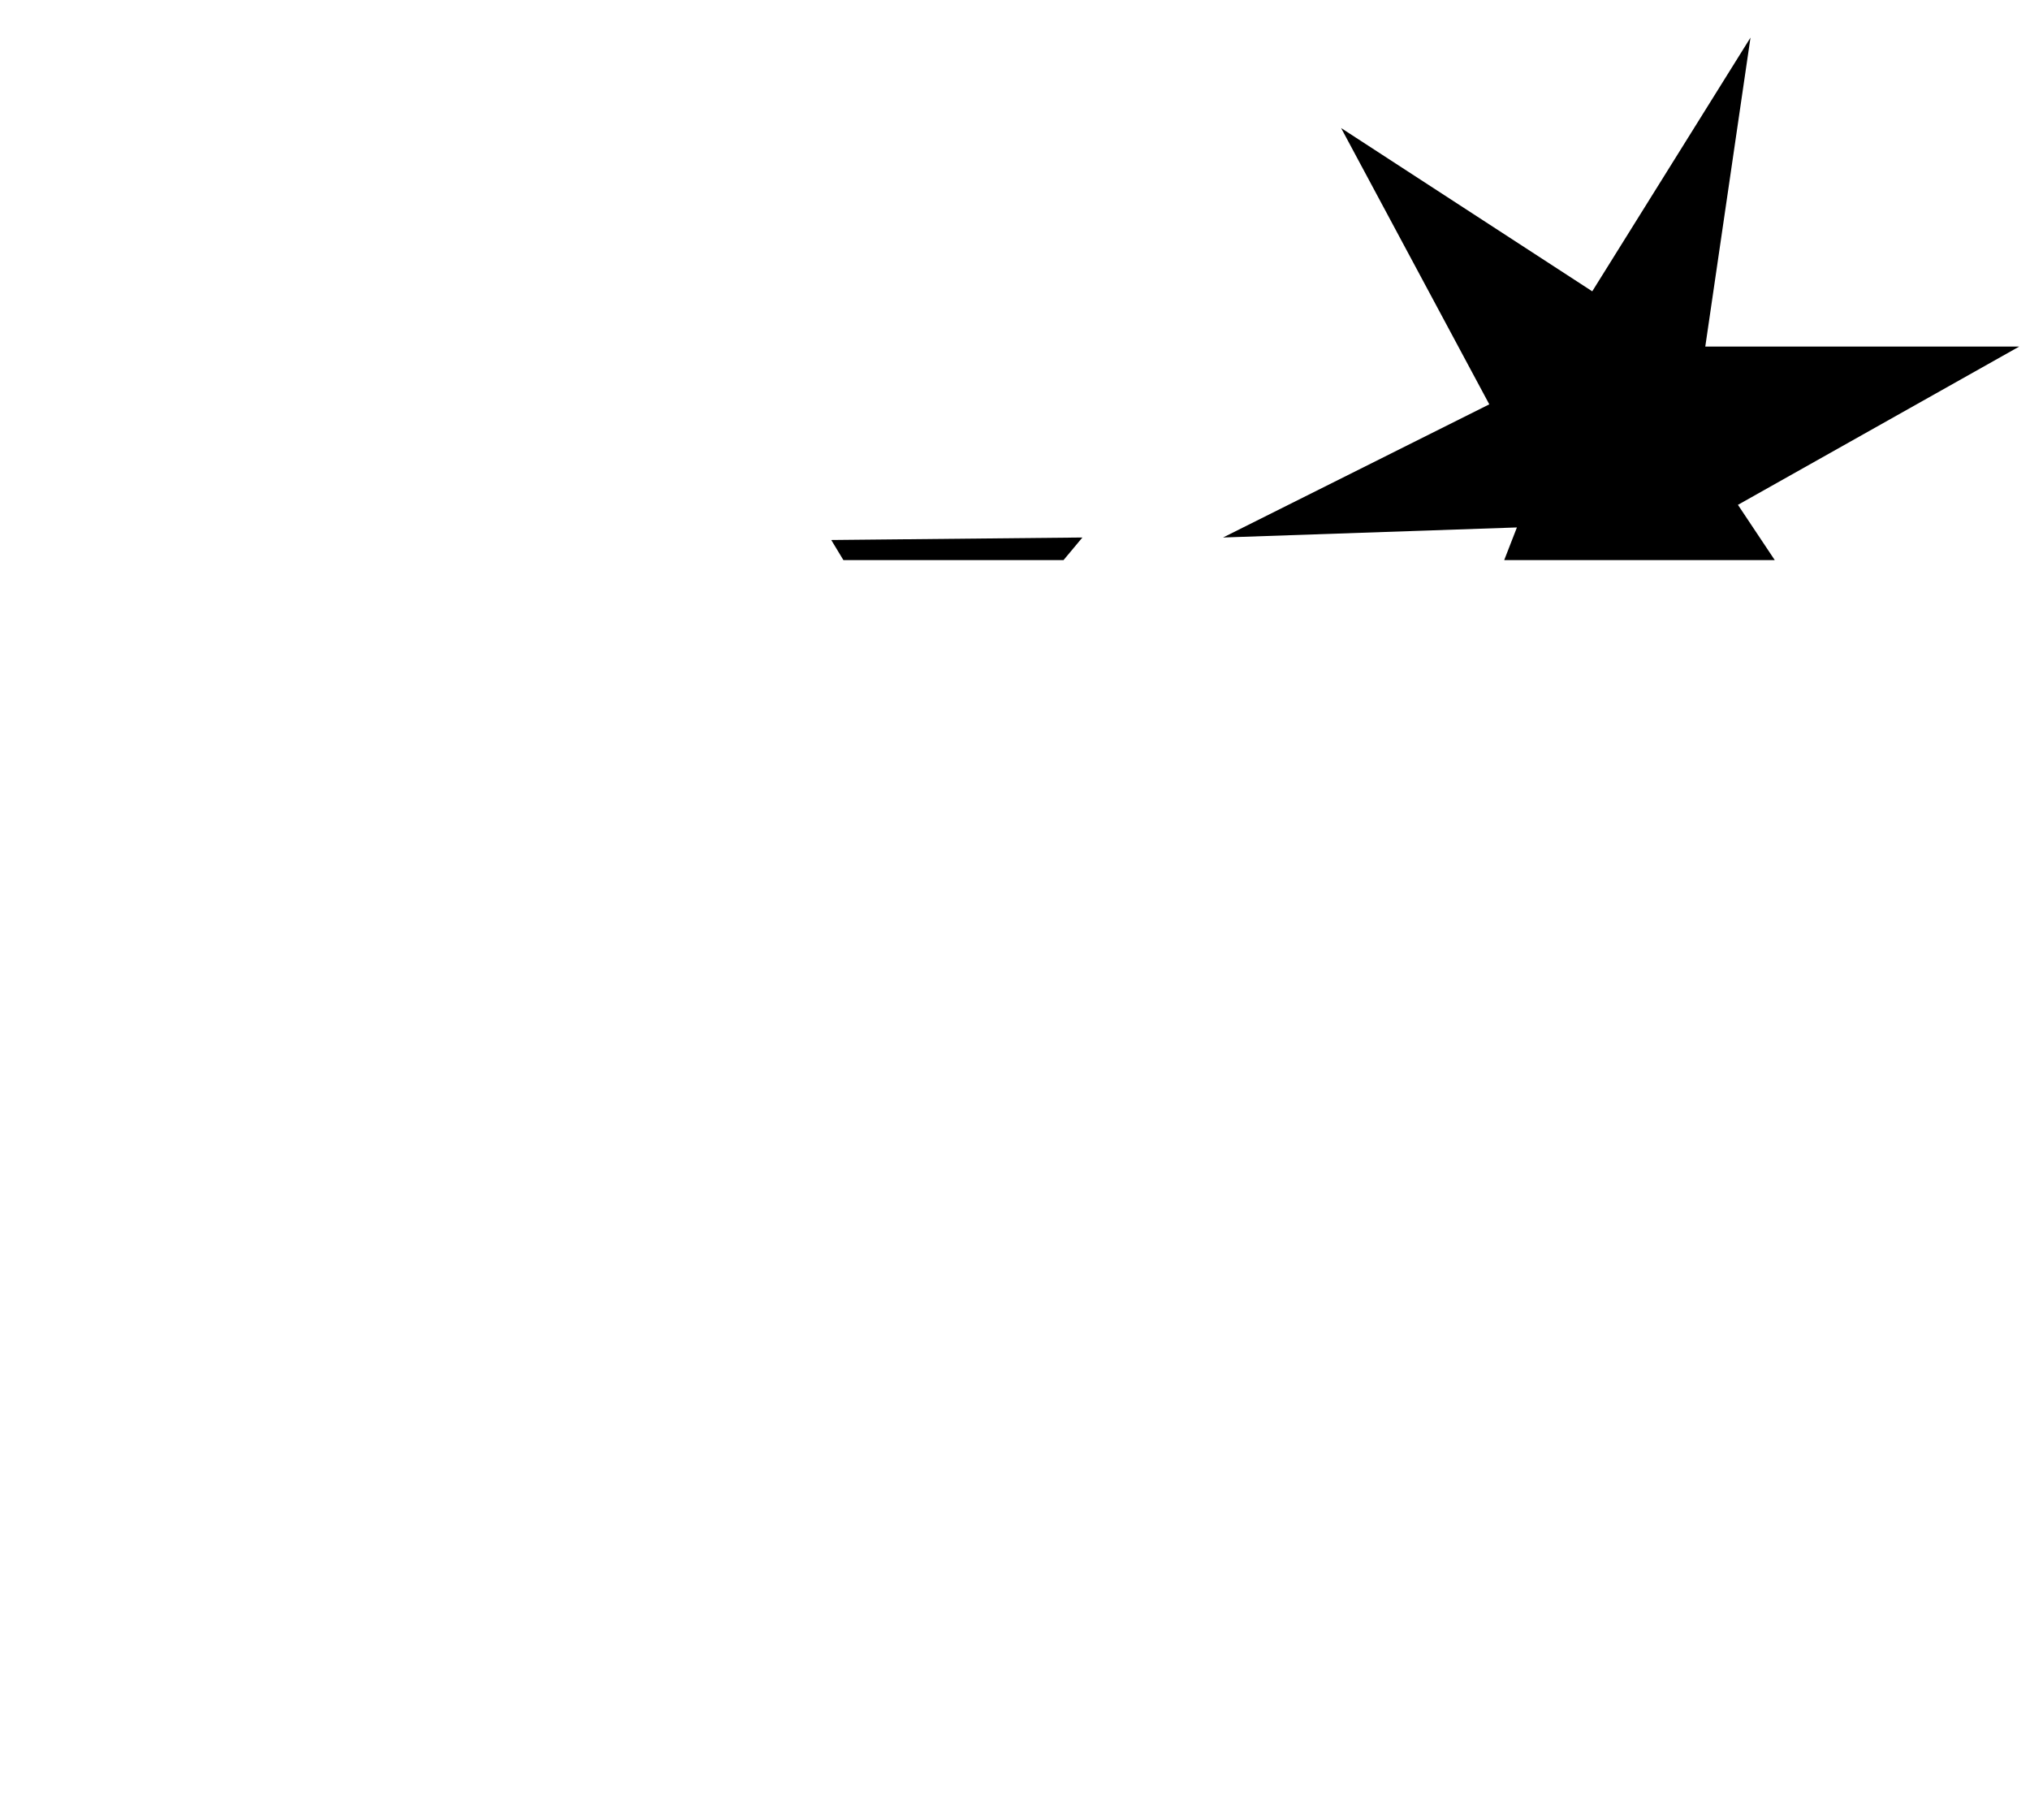 <svg 
  xmlns:dc="http://purl.org/dc/elements/1.1/" 
  xmlns:cc="http://creativecommons.org/ns#" 
  xmlns:rdf="http://www.w3.org/1999/02/22-rdf-syntax-ns#" 
  xmlns:svg="http://www.w3.org/2000/svg" 
  xmlns="http://www.w3.org/2000/svg" 
  viewbox="0 0 260 290" height="260" width="290" 
  xml:space="preserve" 
  id="weasleys_wizard_wheezes_w" 
  version="1.1">
<defs id="defs6">
  <clippath id="clipPath18" clippathunits="userSpaceOnUse">
    <path id="path16" d="M 0,300 H 300 V 0 H 0 Z"></path>
  </clippath>
</defs>
<g transform="matrix(2,0,0,-2,80,80)" id="g10">
  <g clip-path="url(#clipPath18)" id="g14">
    <path id="weasley_w" style="fill:#000;fill-opacity:1;fill-rule:nonzero;stroke:none" d="M 0,0 H -37.673 L -26.73,-6.817 5.741,-89.162 26.552,-42.338 44.671,-85.752 78.039,-2.871 95.62,-13.276 84.138,3.946 104.23,15.249 H 81.806 L 85.035,37.314 73.732,19.195 55.793,30.856 66.378,11.123 47.361,1.614 68.351,2.332 48.797,-47.9 31.472,-5.382 37.315,1.614 19.375,1.435 24.04,-6.279 9.688,-47.9 -7.893,-6.817 Z"></path>
  </g>
</g></svg>
